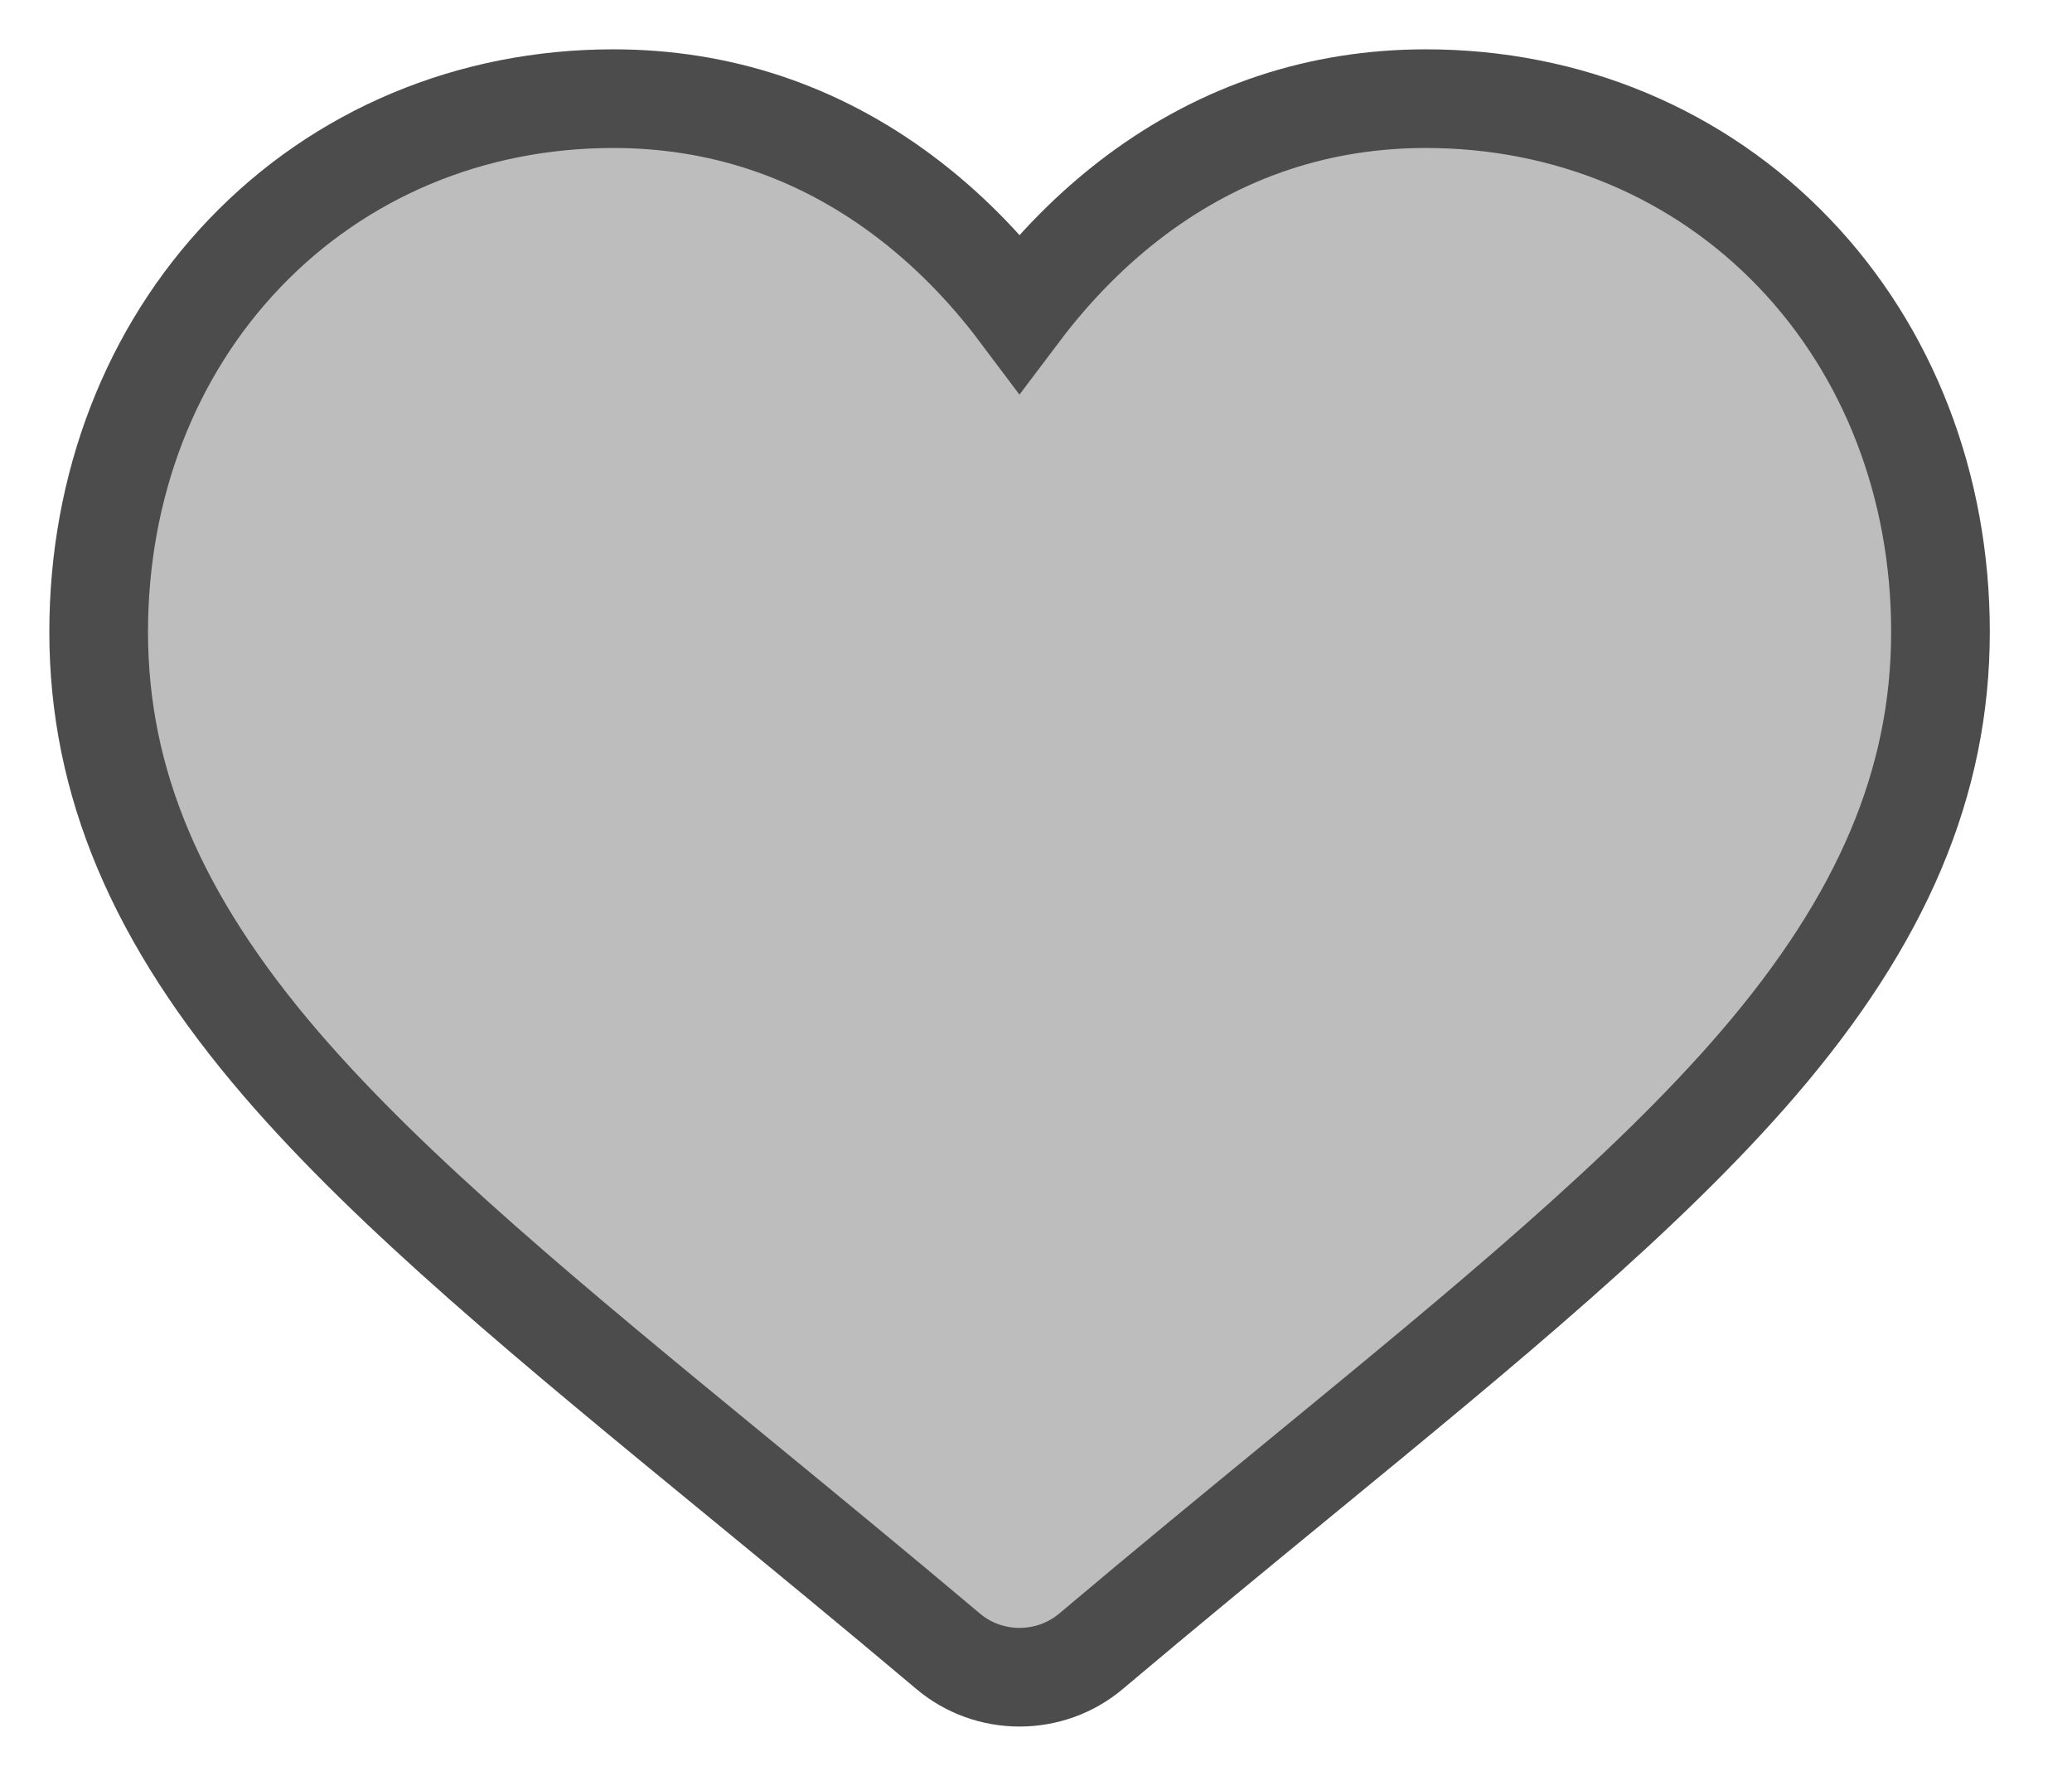 <?xml version="1.0" encoding="UTF-8"?>
<svg width="21px" height="18px" viewBox="0 0 21 18" version="1.1" xmlns="http://www.w3.org/2000/svg" xmlns:xlink="http://www.w3.org/1999/xlink">
    <title>FAVORITOS ICONO</title>
    <g id="Symbols" stroke="none" stroke-width="1" fill="none" fill-rule="evenodd">
        <g id="producto-carrusel" transform="translate(-275, -6)" fill="#BDBDBD" fill-rule="nonzero" stroke="#4C4C4C">
            <g id="love-and-romance-copy-4" transform="translate(276, 7)">
                <path d="M17.186,1.566 C16.22,0.556 14.894,0 13.452,0 C12.375,0 11.388,0.328 10.519,0.975 C10.081,1.302 9.684,1.702 9.333,2.168 C8.983,1.702 8.586,1.302 8.147,0.975 C7.279,0.328 6.292,0 5.215,0 C3.773,0 2.447,0.556 1.481,1.566 C0.526,2.564 0,3.927 0,5.405 C0,6.926 0.588,8.318 1.851,9.786 C2.981,11.1 4.605,12.433 6.486,13.977 C7.128,14.504 7.856,15.102 8.612,15.739 C8.811,15.907 9.068,16 9.333,16 C9.599,16 9.855,15.907 10.055,15.739 C10.81,15.102 11.539,14.504 12.181,13.977 C14.062,12.433 15.685,11.1 16.815,9.786 C18.078,8.318 18.667,6.926 18.667,5.405 C18.667,3.927 18.141,2.564 17.186,1.566 Z" id="Path"></path>
            </g>
        </g>
    </g>
</svg>